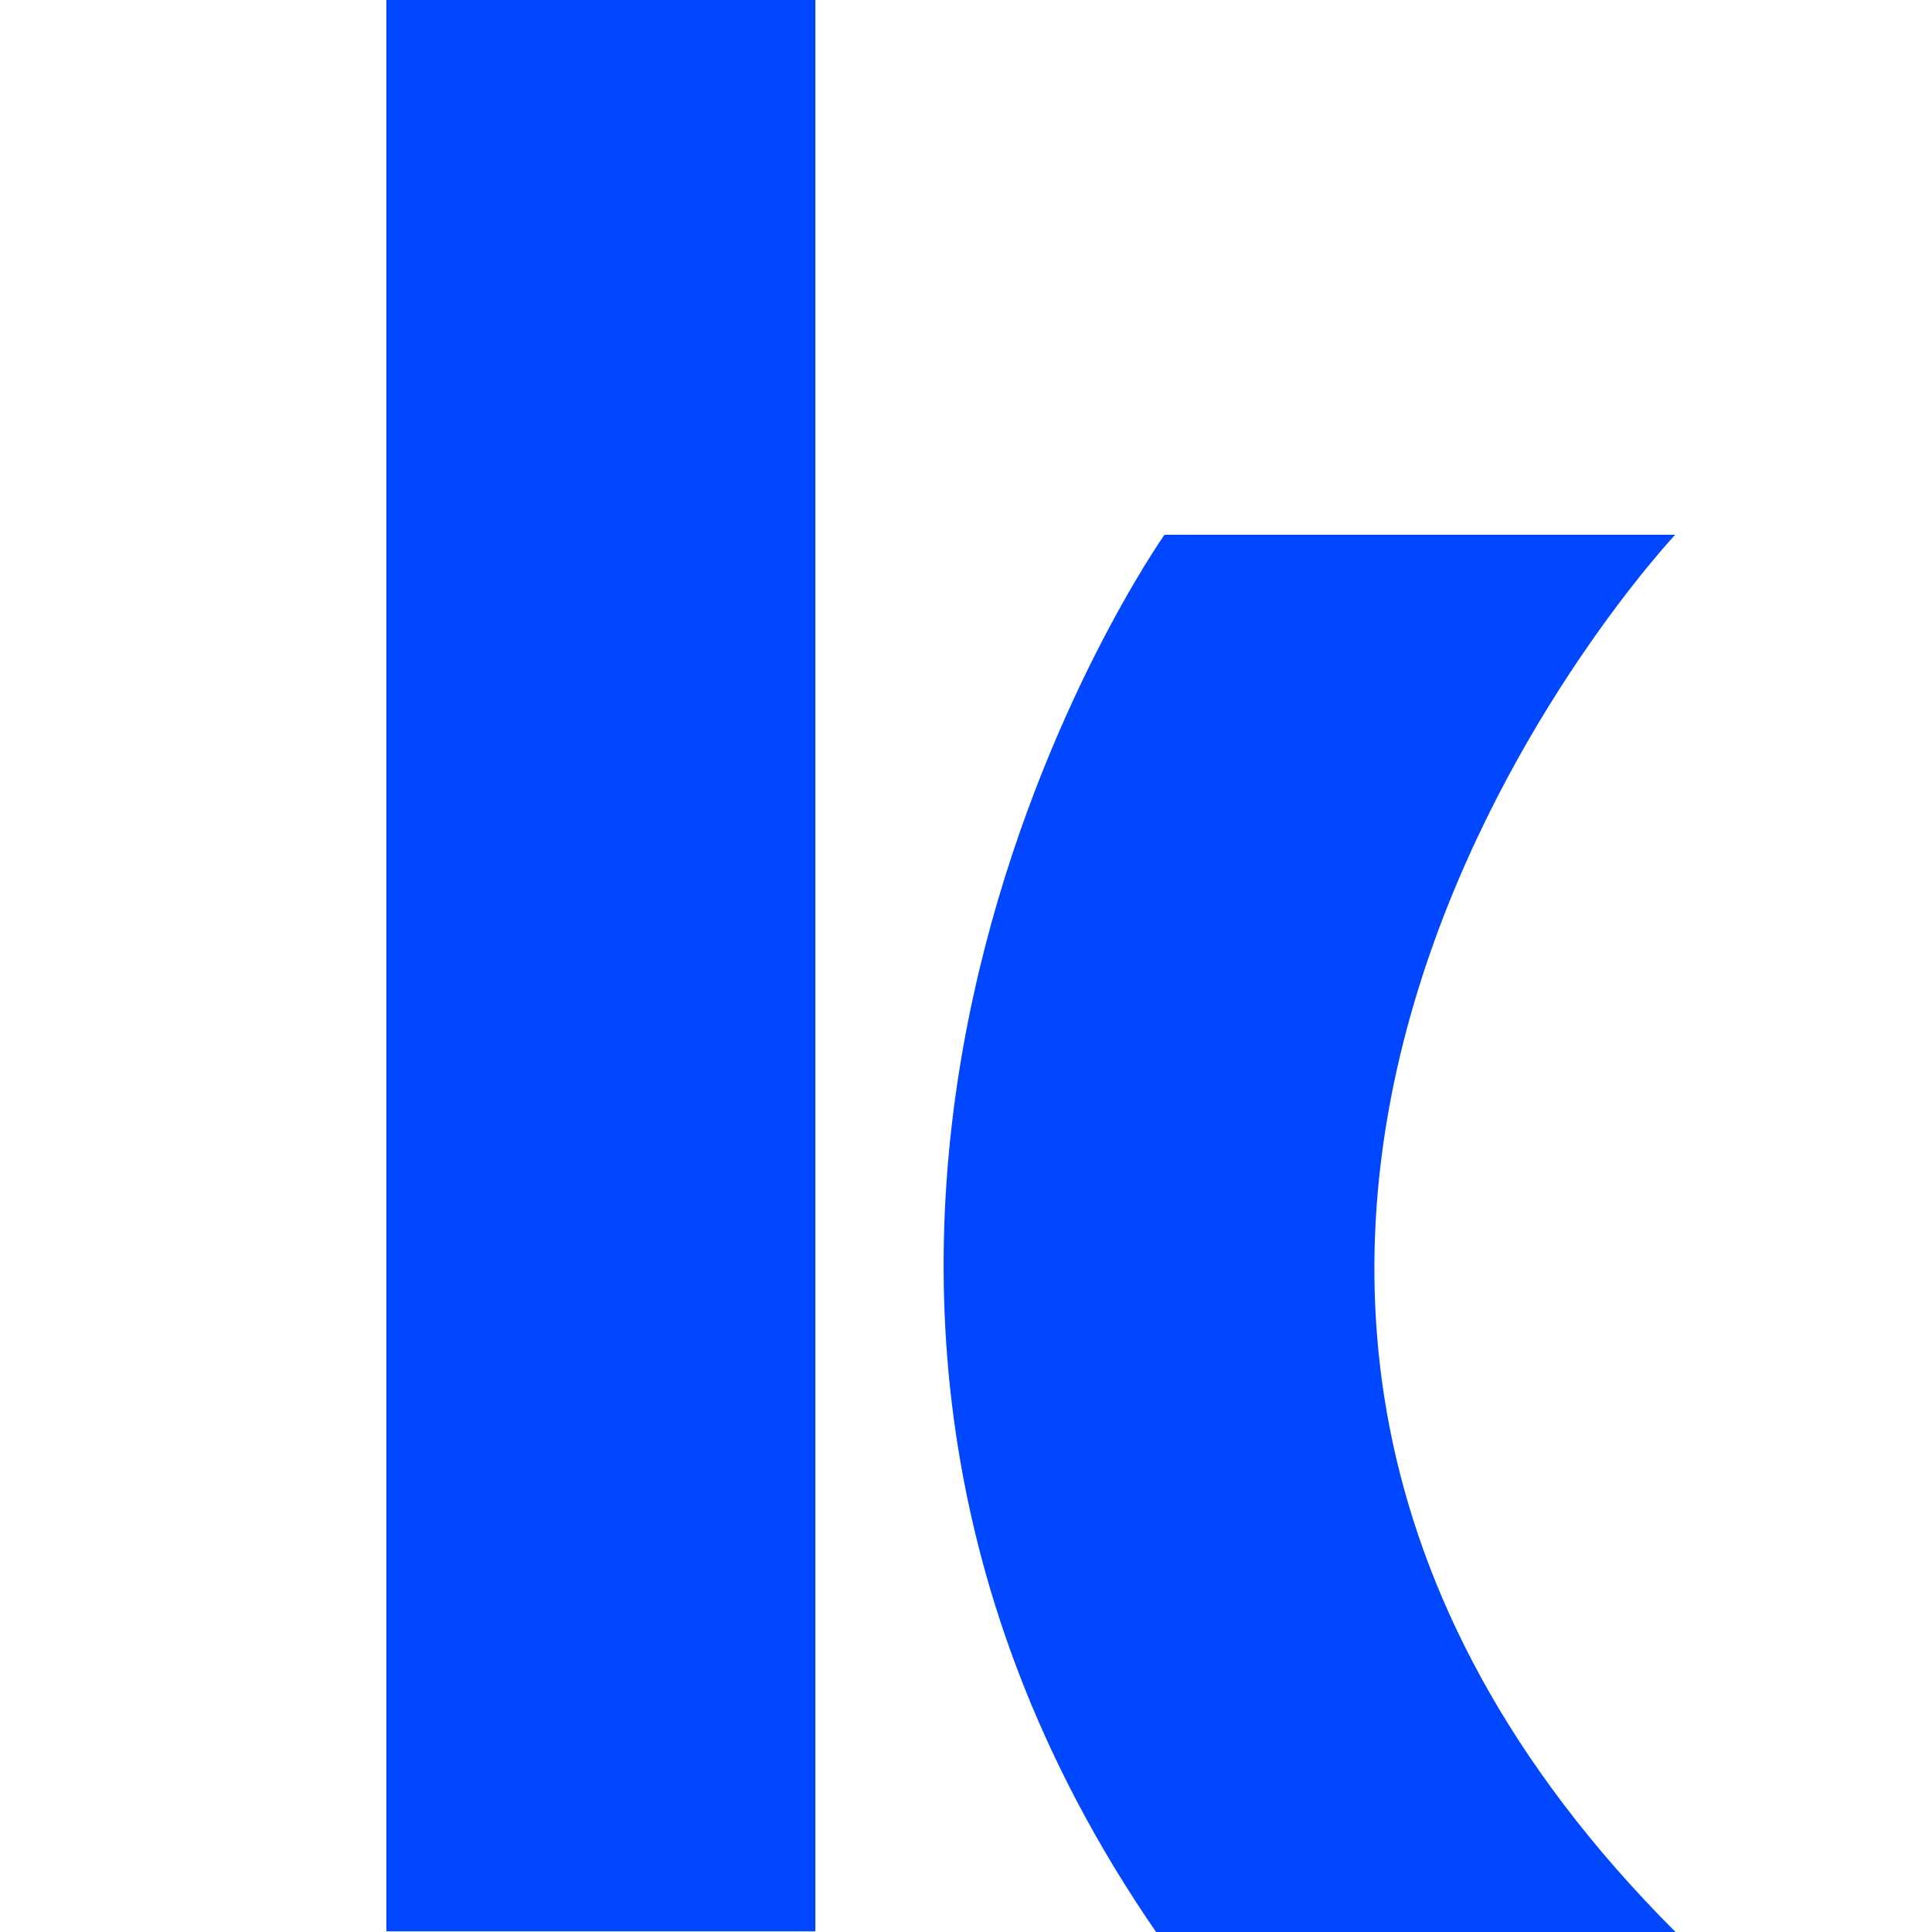 <svg fill="none" height="32" viewBox="0 0 32 32" width="32" xmlns="http://www.w3.org/2000/svg" xmlns:xlink="http://www.w3.org/1999/xlink"><clipPath id="a"><path d="m0 0h32v32h-32z"/></clipPath><g clip-path="url(#a)"><path clip-rule="evenodd" d="m6.4 31.989h7.105v-31.989h-7.105zm21.353.011h-8.605c-7.997-11.614.138-23.142.139-23.142h8.459s-11.213 11.923.006 23.142z" fill="#0047ff" fill-rule="evenodd"/></g></svg>